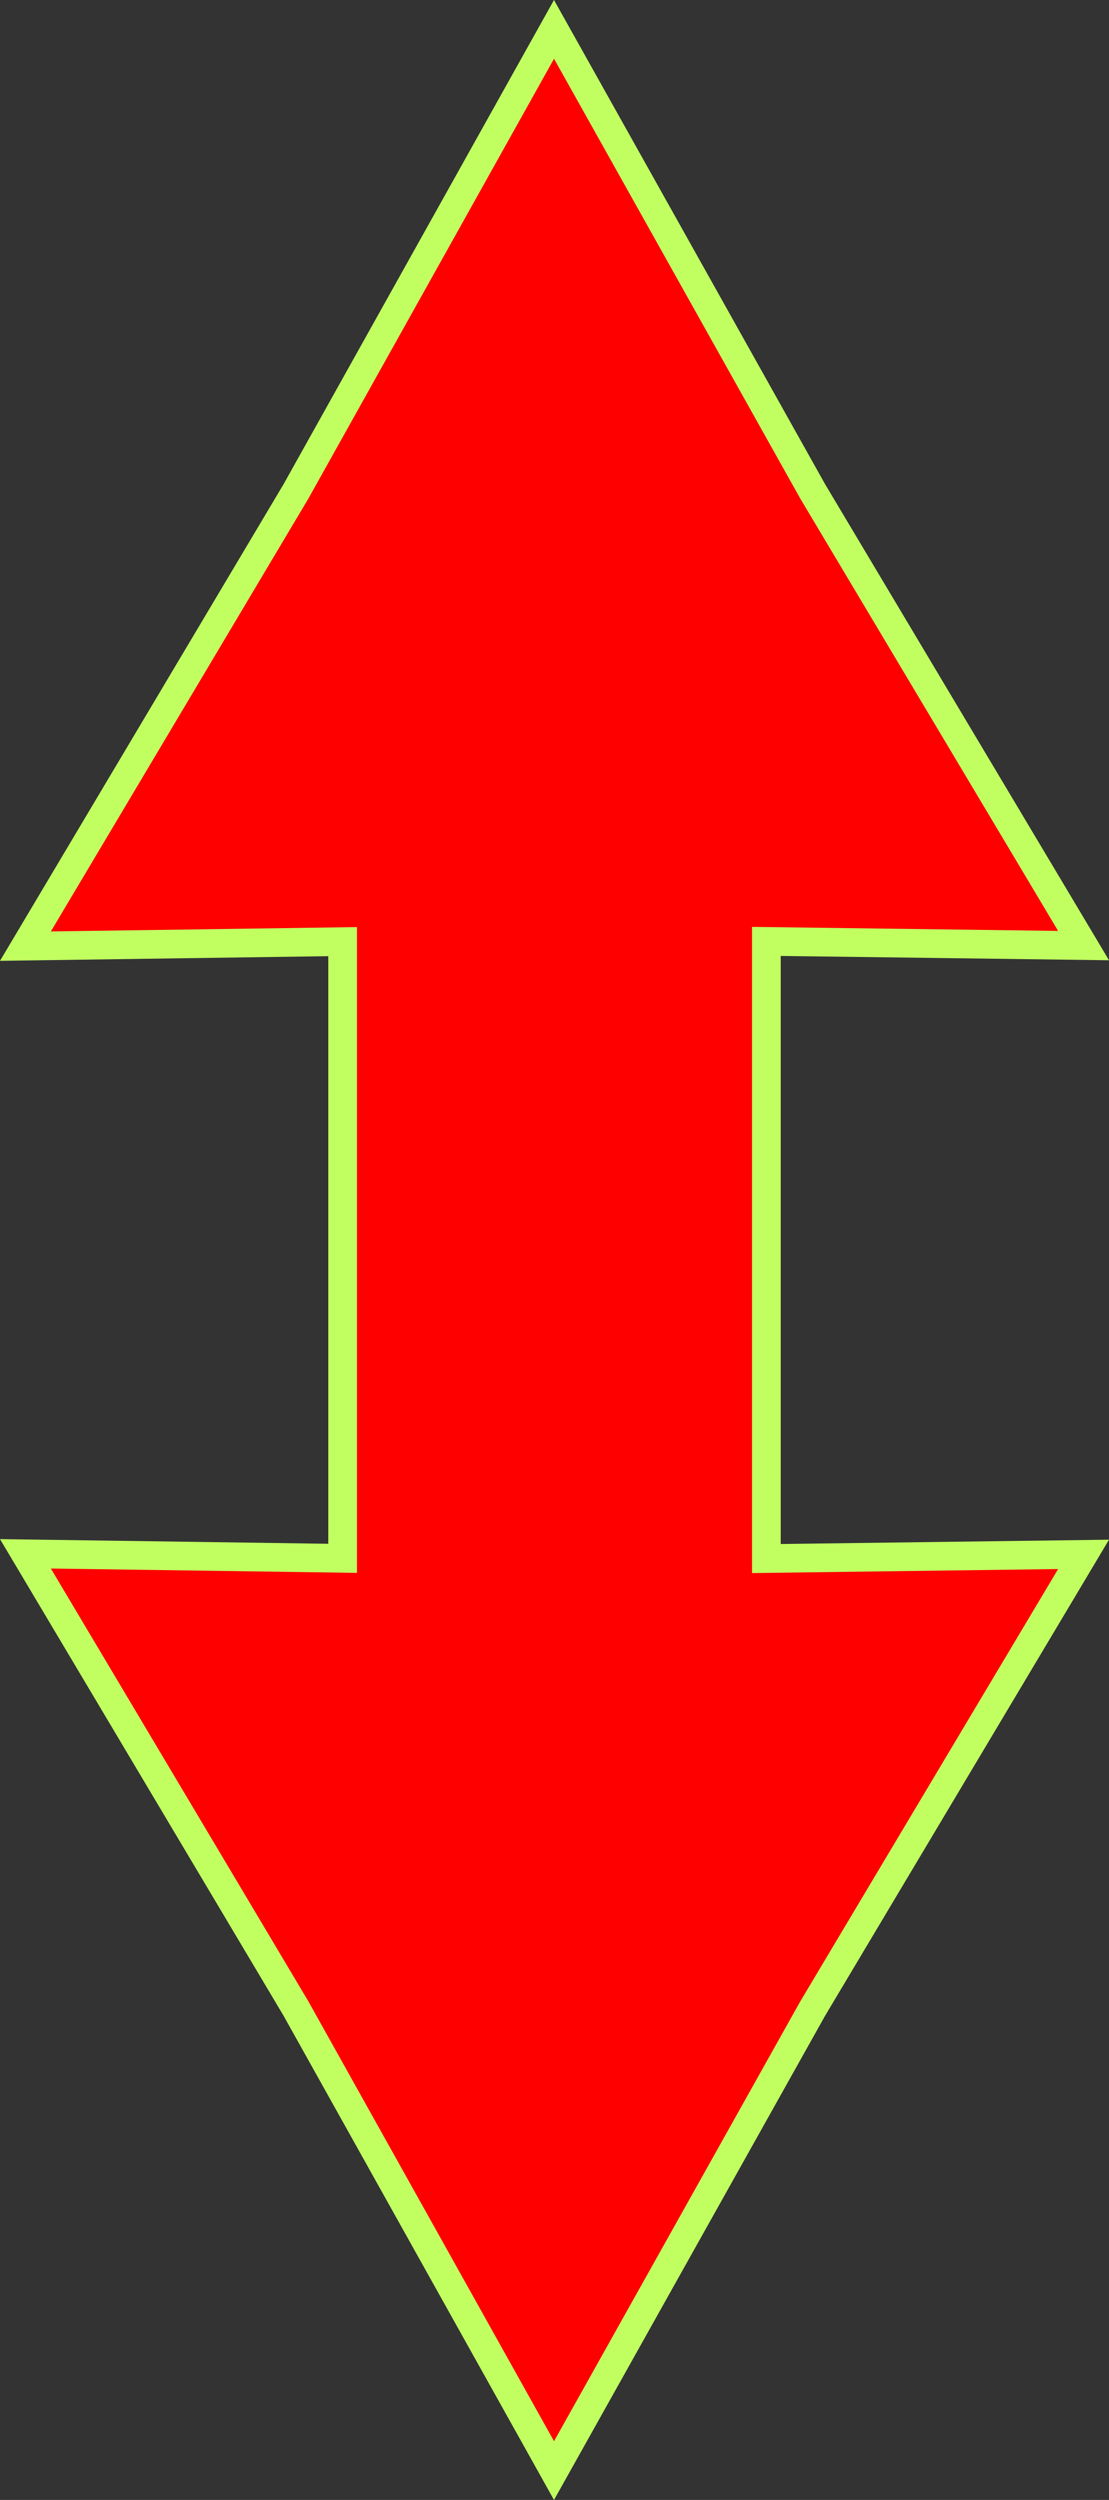 <?xml version="1.0" encoding="UTF-8" standalone="no"?>
<!-- Created with Inkscape (http://www.inkscape.org/) -->

<svg
   xmlns:dc="http://purl.org/dc/elements/1.1/"
   xmlns:cc="http://creativecommons.org/ns#"
   xmlns:rdf="http://www.w3.org/1999/02/22-rdf-syntax-ns#"
   xmlns:svg="http://www.w3.org/2000/svg"
   xmlns="http://www.w3.org/2000/svg"
   xmlns:sodipodi="http://sodipodi.sourceforge.net/DTD/sodipodi-0.dtd"
   xmlns:inkscape="http://www.inkscape.org/namespaces/inkscape"
   width="170.936mm"
   height="385.283mm"
   viewBox="0 0 605.68 1365.176"
   id="svg2"
   version="1.1"
   inkscape:version="0.91 r13725"
   sodipodi:docname="resize.svg">
  <rect x="0" y="0" width="605.68" height="1365.176" fill="#333333" stroke="none"/>
  <defs
     id="defs4" />
  <sodipodi:namedview
     id="base"
     pagecolor="#ffffff"
     bordercolor="#666666"
     borderopacity="1.0"
     inkscape:pageopacity="0.0"
     inkscape:pageshadow="2"
     inkscape:zoom="0.35"
     inkscape:cx="-376.95825"
     inkscape:cy="603.98487"
     inkscape:document-units="px"
     inkscape:current-layer="layer1"
     showgrid="false"
     fit-margin-top="0"
     fit-margin-left="0"
     fit-margin-right="0"
     fit-margin-bottom="0"
     inkscape:window-width="1918"
     inkscape:window-height="1036"
     inkscape:window-x="900"
     inkscape:window-y="14"
     inkscape:window-maximized="1" />
  <g
     inkscape:label="Layer 1"
     inkscape:groupmode="layer"
     id="layer1"
     transform="translate(-27.673,31.739)">
    <path
       style="opacity:1;fill:#ff0000;fill-opacity:1;stroke:#c1ff61;stroke-width:15.658;stroke-linecap:round;stroke-linejoin:miter;stroke-miterlimit:4;stroke-dasharray:none;stroke-dashoffset:0;stroke-opacity:1"
       d="M 302.574 16.039 L 161.652 268.326 L 13.887 516.666 L 187.125 514.207 L 187.125 850.971 L 13.887 848.51 L 161.652 1096.85 L 302.574 1349.137 L 443.76 1096.998 L 591.785 848.812 L 418.555 851.092 L 418.555 514.086 L 591.785 516.363 L 443.76 268.18 L 302.574 16.039 z "
       transform="translate(27.673,-31.739)"
       id="path4138" />
  </g>
</svg>
